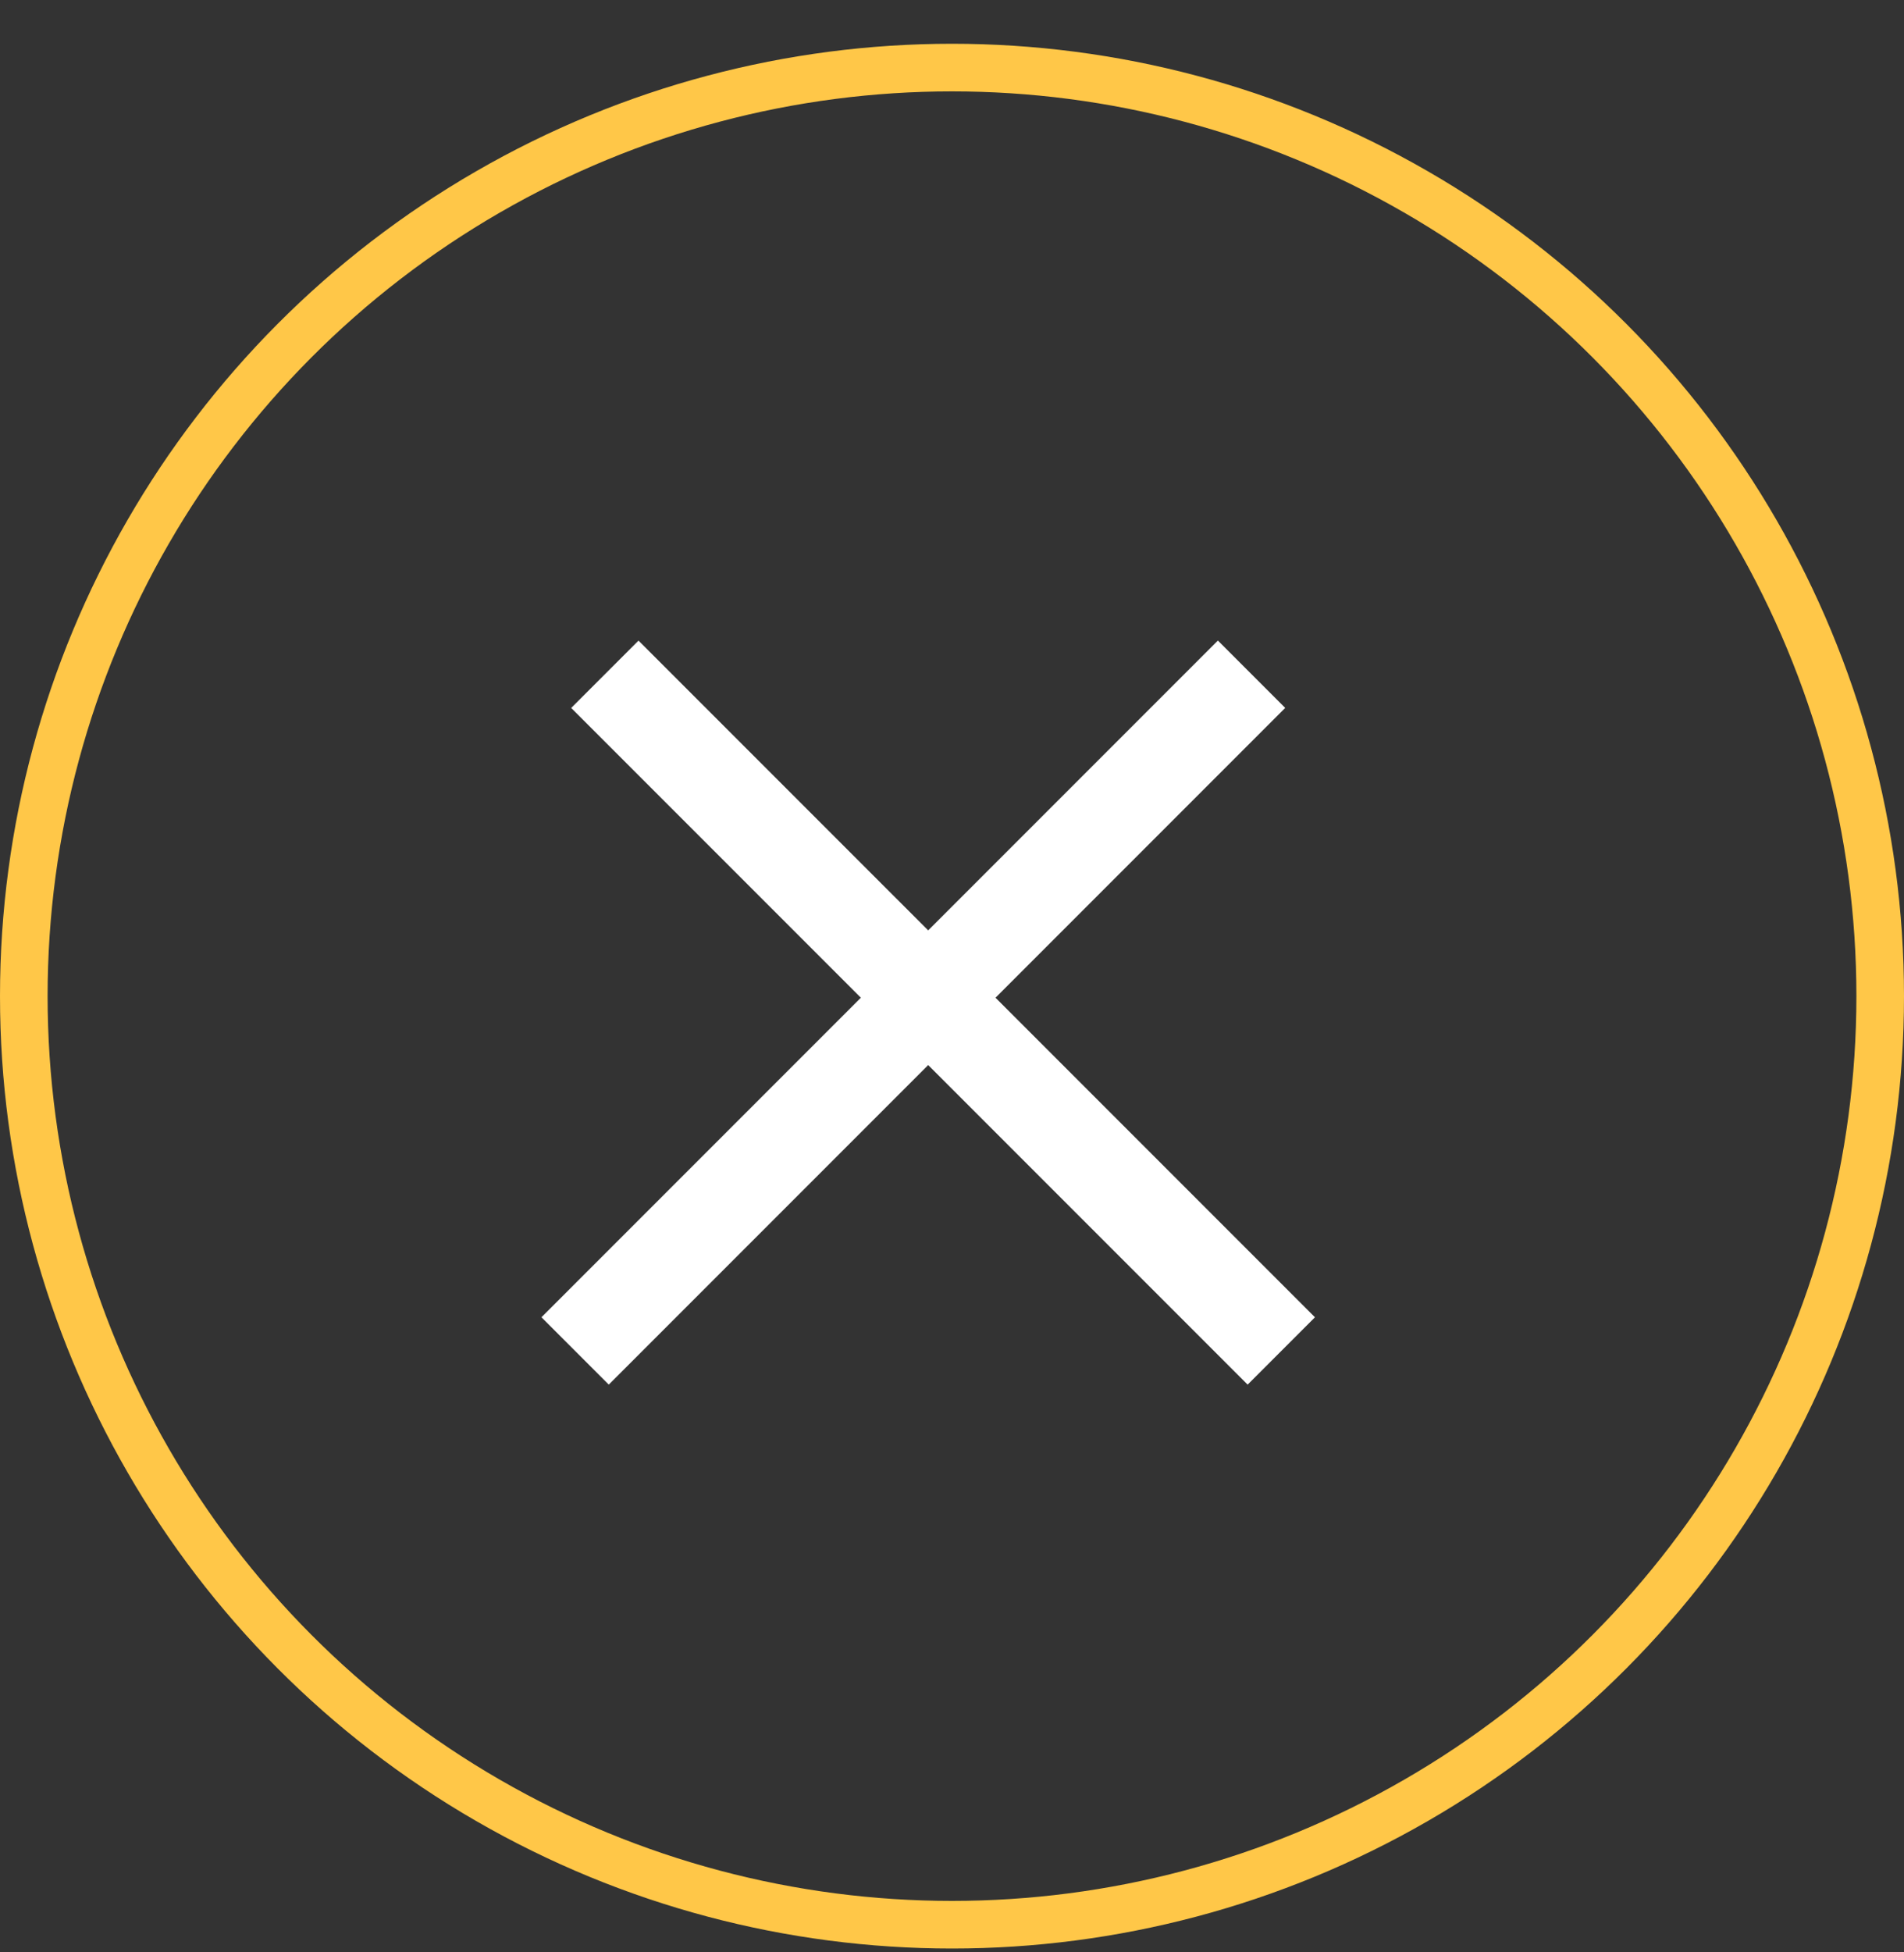 <svg width="40" height="41" viewBox="0 0 40 41" fill="none" xmlns="http://www.w3.org/2000/svg">
<rect x="0" y="0" width="40" height="41" fill="#333333" stroke="none"/>
<circle cx="20" cy="20.919" r="19.5" stroke="#FFC748"/>
<line x1="12.707" y1="14.16" x2="26.918" y2="28.37" stroke="white" stroke-width="2"/>
<path d="M26.293 14.159L12.082 28.37" stroke="white" stroke-width="2"/>
</svg>
